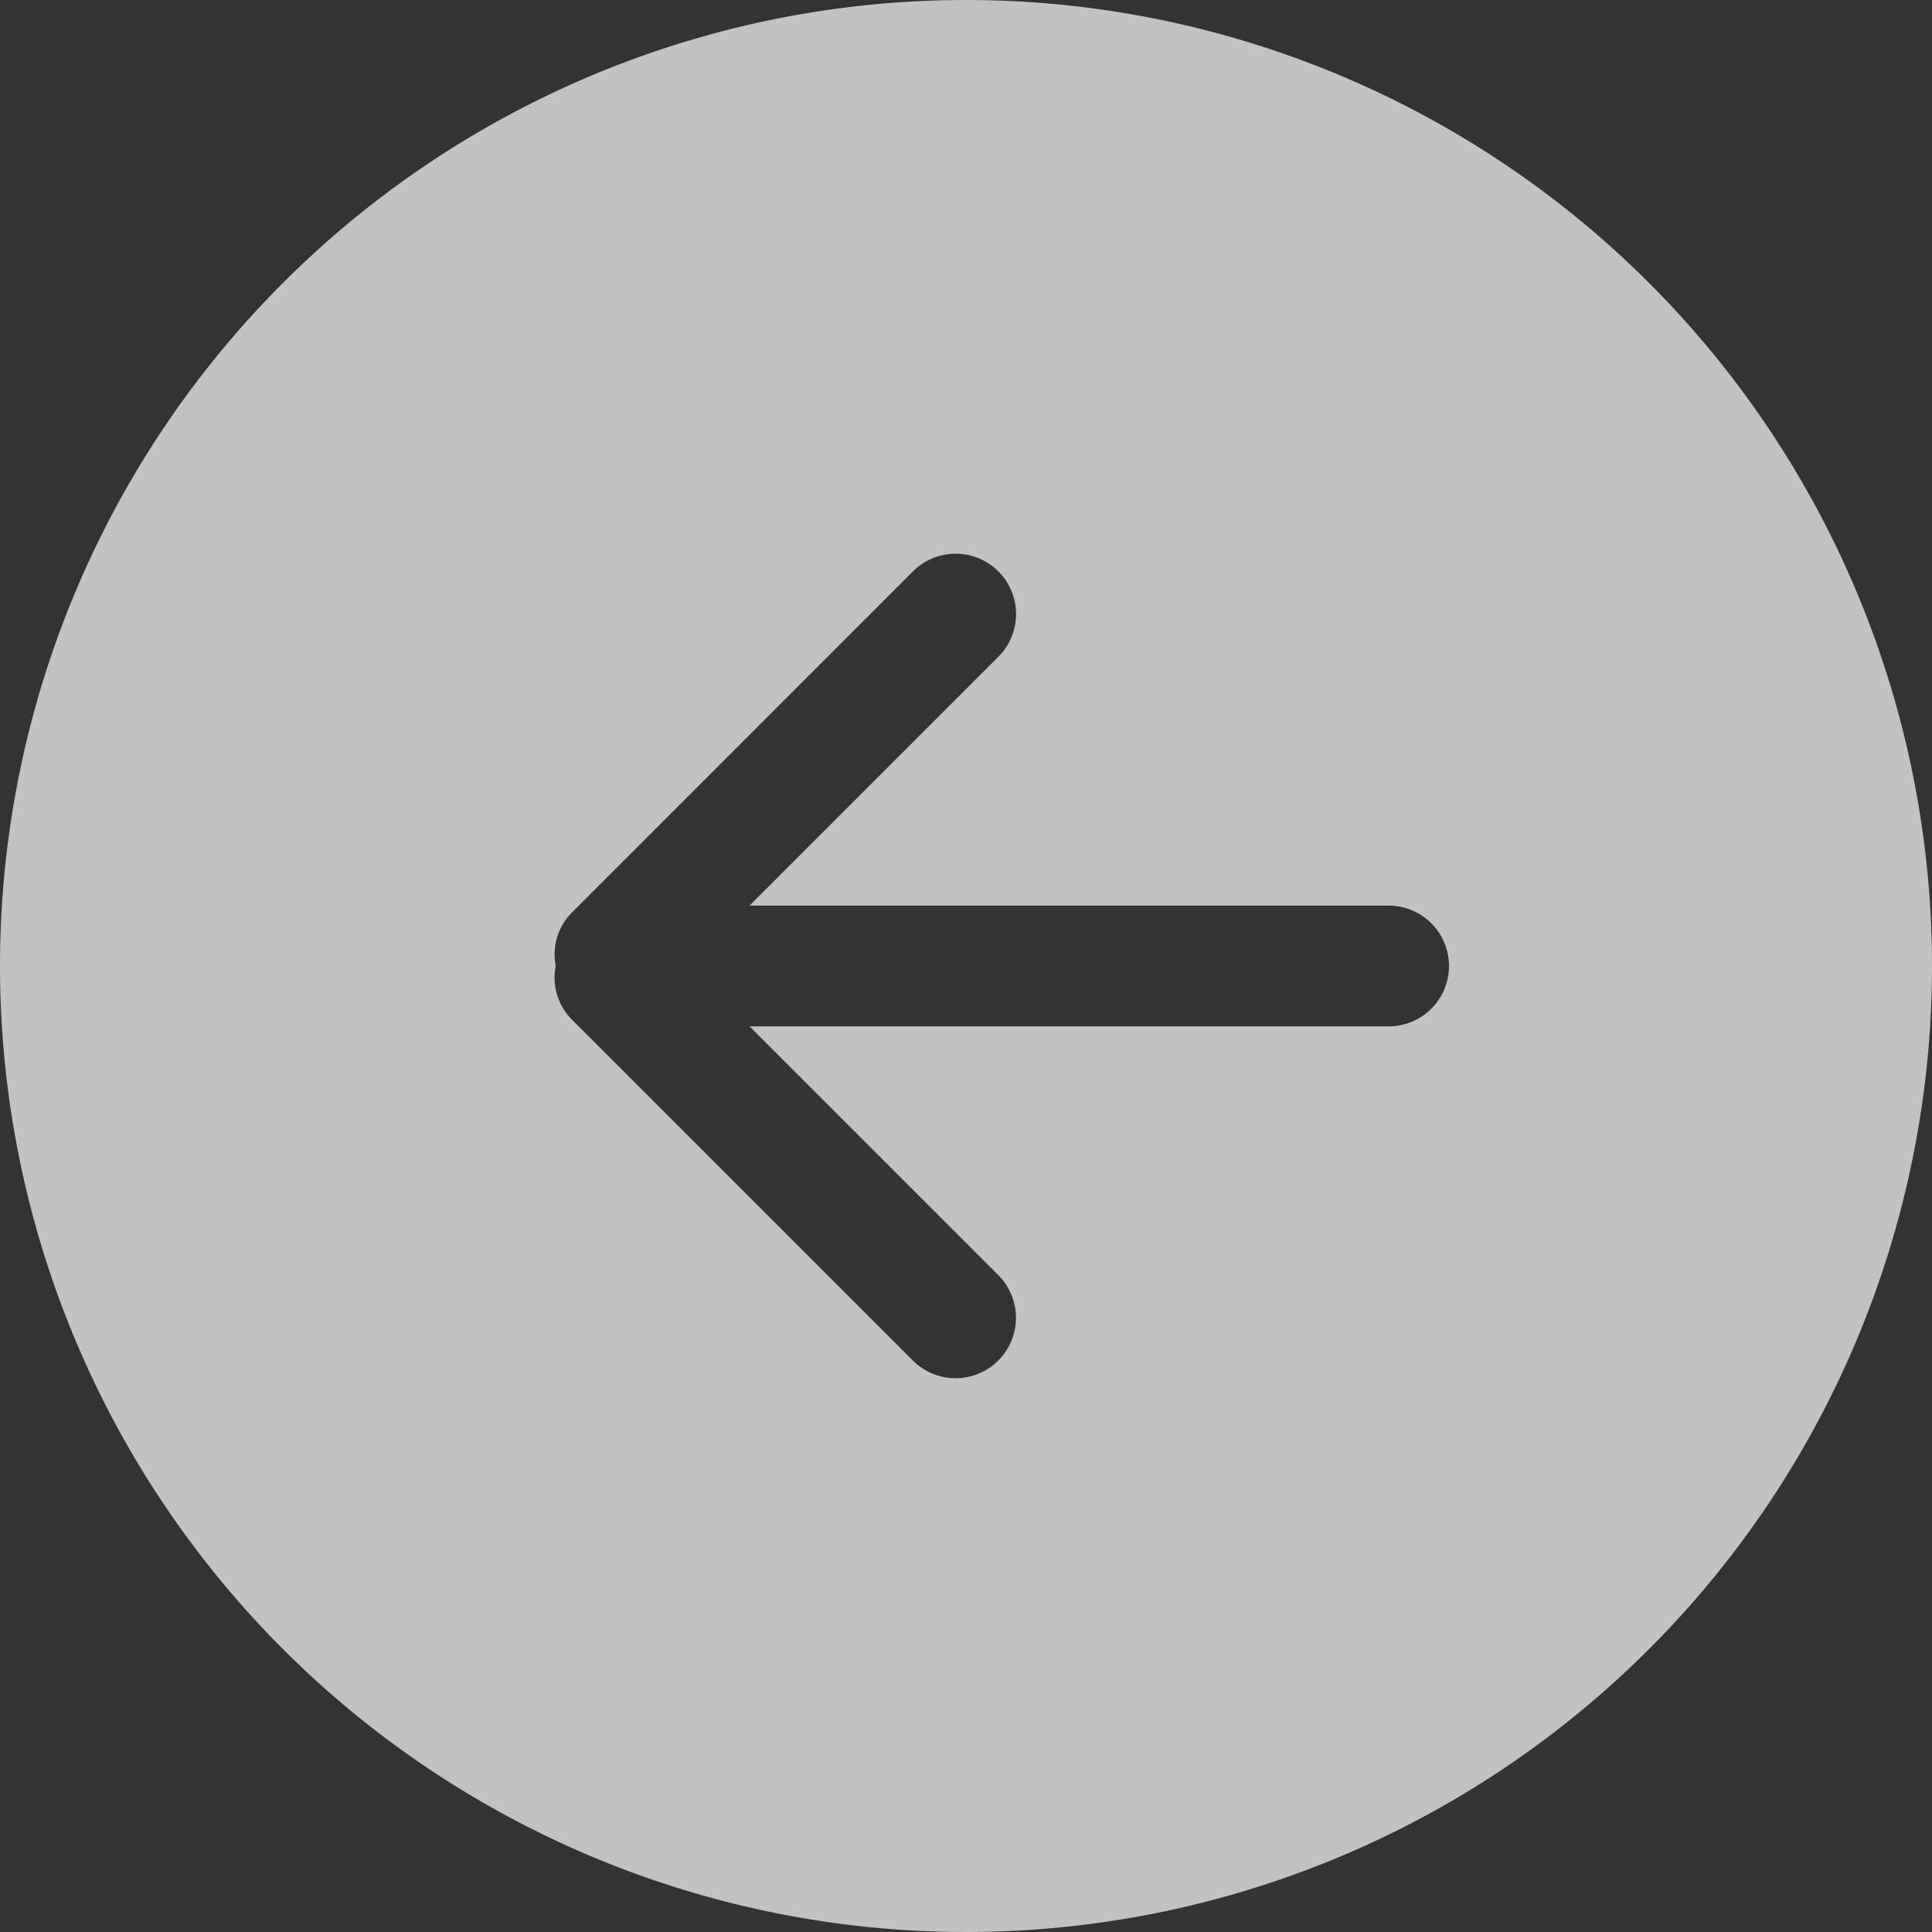 <svg xmlns="http://www.w3.org/2000/svg" width="20" height="20" viewBox="0 0 20 20">
  <rect x="0" y="0" width="20" height="20" fill="#333333" stroke="none"/>
  <g id="back" opacity="0.7">
    <g id="_x34__2_">
      <g id="Group_10460" data-name="Group 10460">
        <path id="Path_3633" data-name="Path 3633" d="M10,0A10,10,0,1,0,20,10,10,10,0,0,0,10,0Zm4.375,10.625H7.759L10.334,13.2a.625.625,0,0,1-.884.884L5.915,10.549A.613.613,0,0,1,5.753,10a.614.614,0,0,1,.163-.549L9.451,5.915a.625.625,0,1,1,.884.884L7.759,9.375h6.616a.625.625,0,0,1,0,1.25Z" fill="#fff"/>
      </g>
    </g>
  </g>
</svg>
